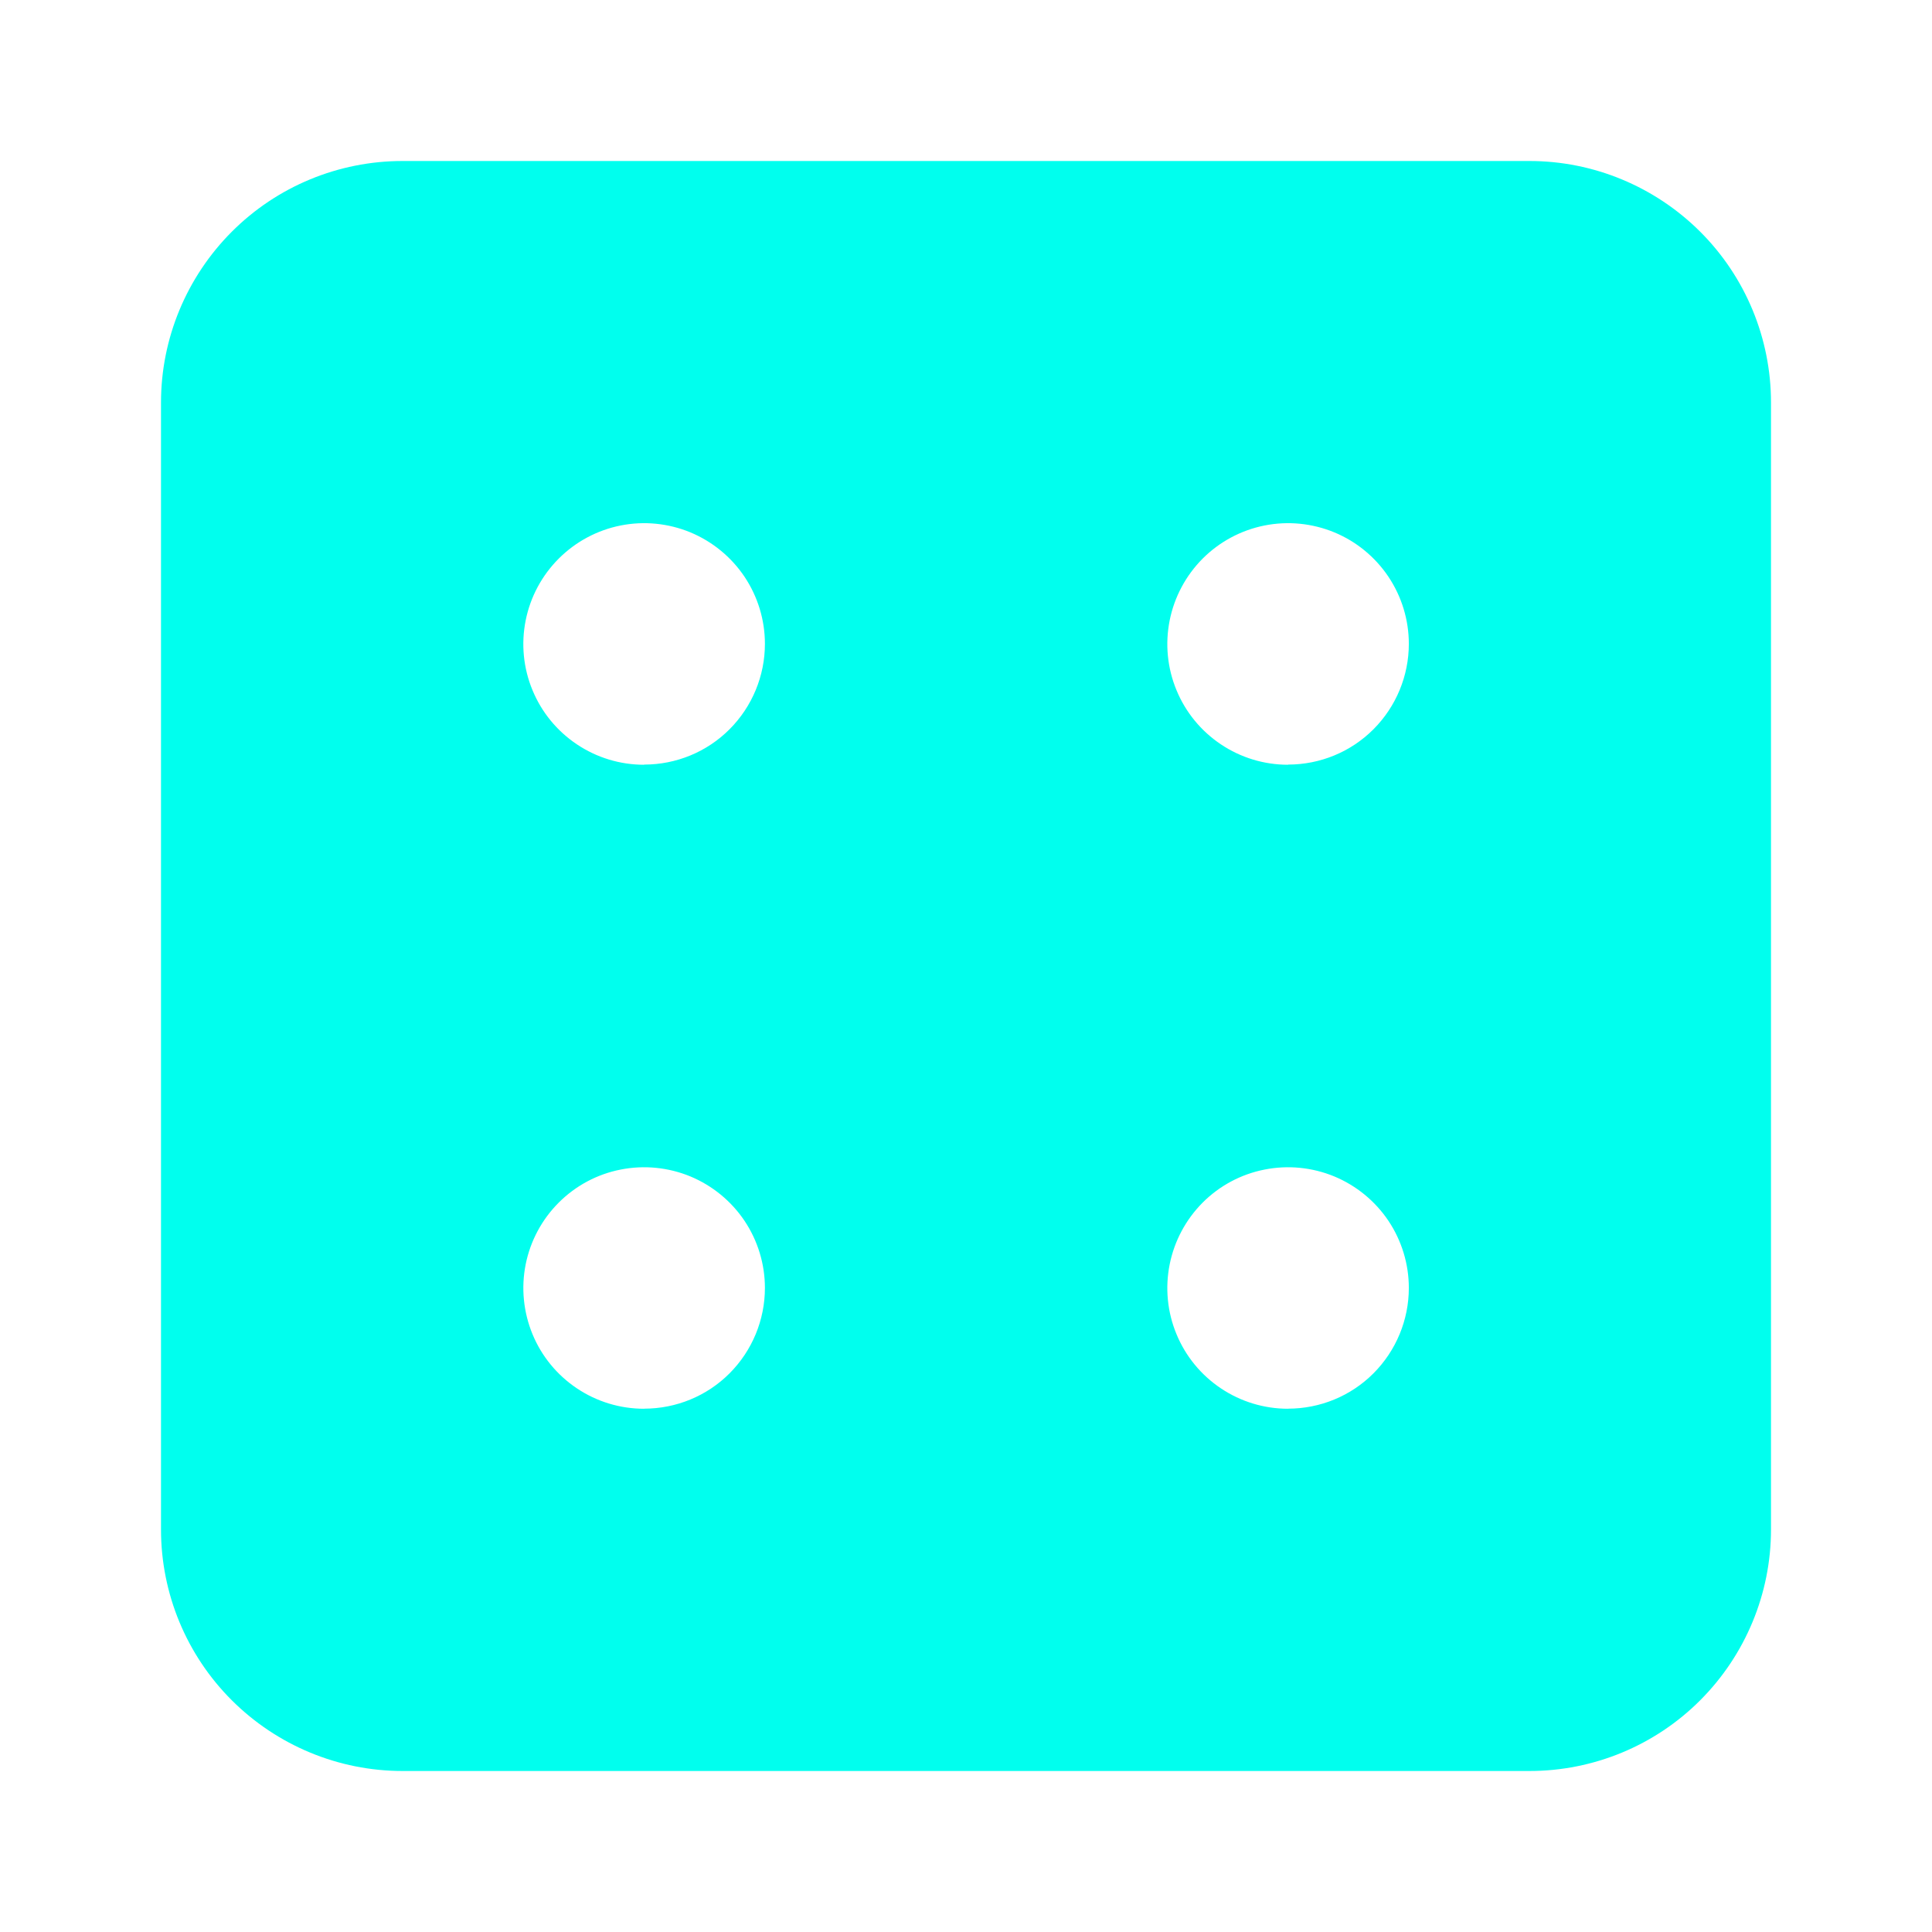 <svg fill="none" height="24" viewBox="0 0 24 24" width="24" xmlns="http://www.w3.org/2000/svg"><path d="m19 2h-14c-.796 0-1.559.316-2.121.879s-.879 1.326-.879 2.121v14c0 .796.316 1.559.879 2.121s1.326.879 2.121.879h14c.796 0 1.559-.316 2.121-.879s.879-1.326.879-2.121v-14c0-.796-.316-1.559-.879-2.121s-1.326-.879-2.121-.879zm-11 15.5c-.297 0-.587-.088-.833-.253-.247-.165-.439-.399-.552-.673s-.143-.576-.085-.867c.058-.291.201-.558.411-.768.21-.21.477-.353.768-.41.291-.058.593-.028.867.085.274.114.508.306.673.552.165.247.253.537.253.833 0 .398-.158.779-.439 1.061s-.663.439-1.061.439zm0-8c-.297 0-.587-.088-.833-.253-.247-.165-.439-.399-.552-.673-.114-.274-.143-.576-.085-.867.058-.291.201-.558.411-.768s.477-.353.768-.411c.291-.058.593-.028.867.085.274.114.508.306.673.552.165.247.253.537.253.833 0 .398-.158.779-.439 1.061s-.663.439-1.061.439zm8 8c-.297 0-.587-.088-.833-.253-.247-.165-.439-.399-.552-.673-.114-.274-.143-.576-.085-.867.058-.291.201-.558.41-.768.21-.21.477-.353.768-.41.291-.058.593-.028.867.085.274.114.508.306.673.552.165.247.253.537.253.833 0 .398-.158.779-.439 1.061s-.663.439-1.061.439zm0-8c-.297 0-.587-.088-.833-.253-.247-.165-.439-.399-.552-.673-.114-.274-.143-.576-.085-.867.058-.291.201-.558.41-.768.21-.21.477-.353.768-.411.291-.058.593-.028.867.085s.508.306.673.552c.165.247.253.537.253.833 0 .398-.158.779-.439 1.061s-.663.439-1.061.439z" fill="#0fe"/></svg>